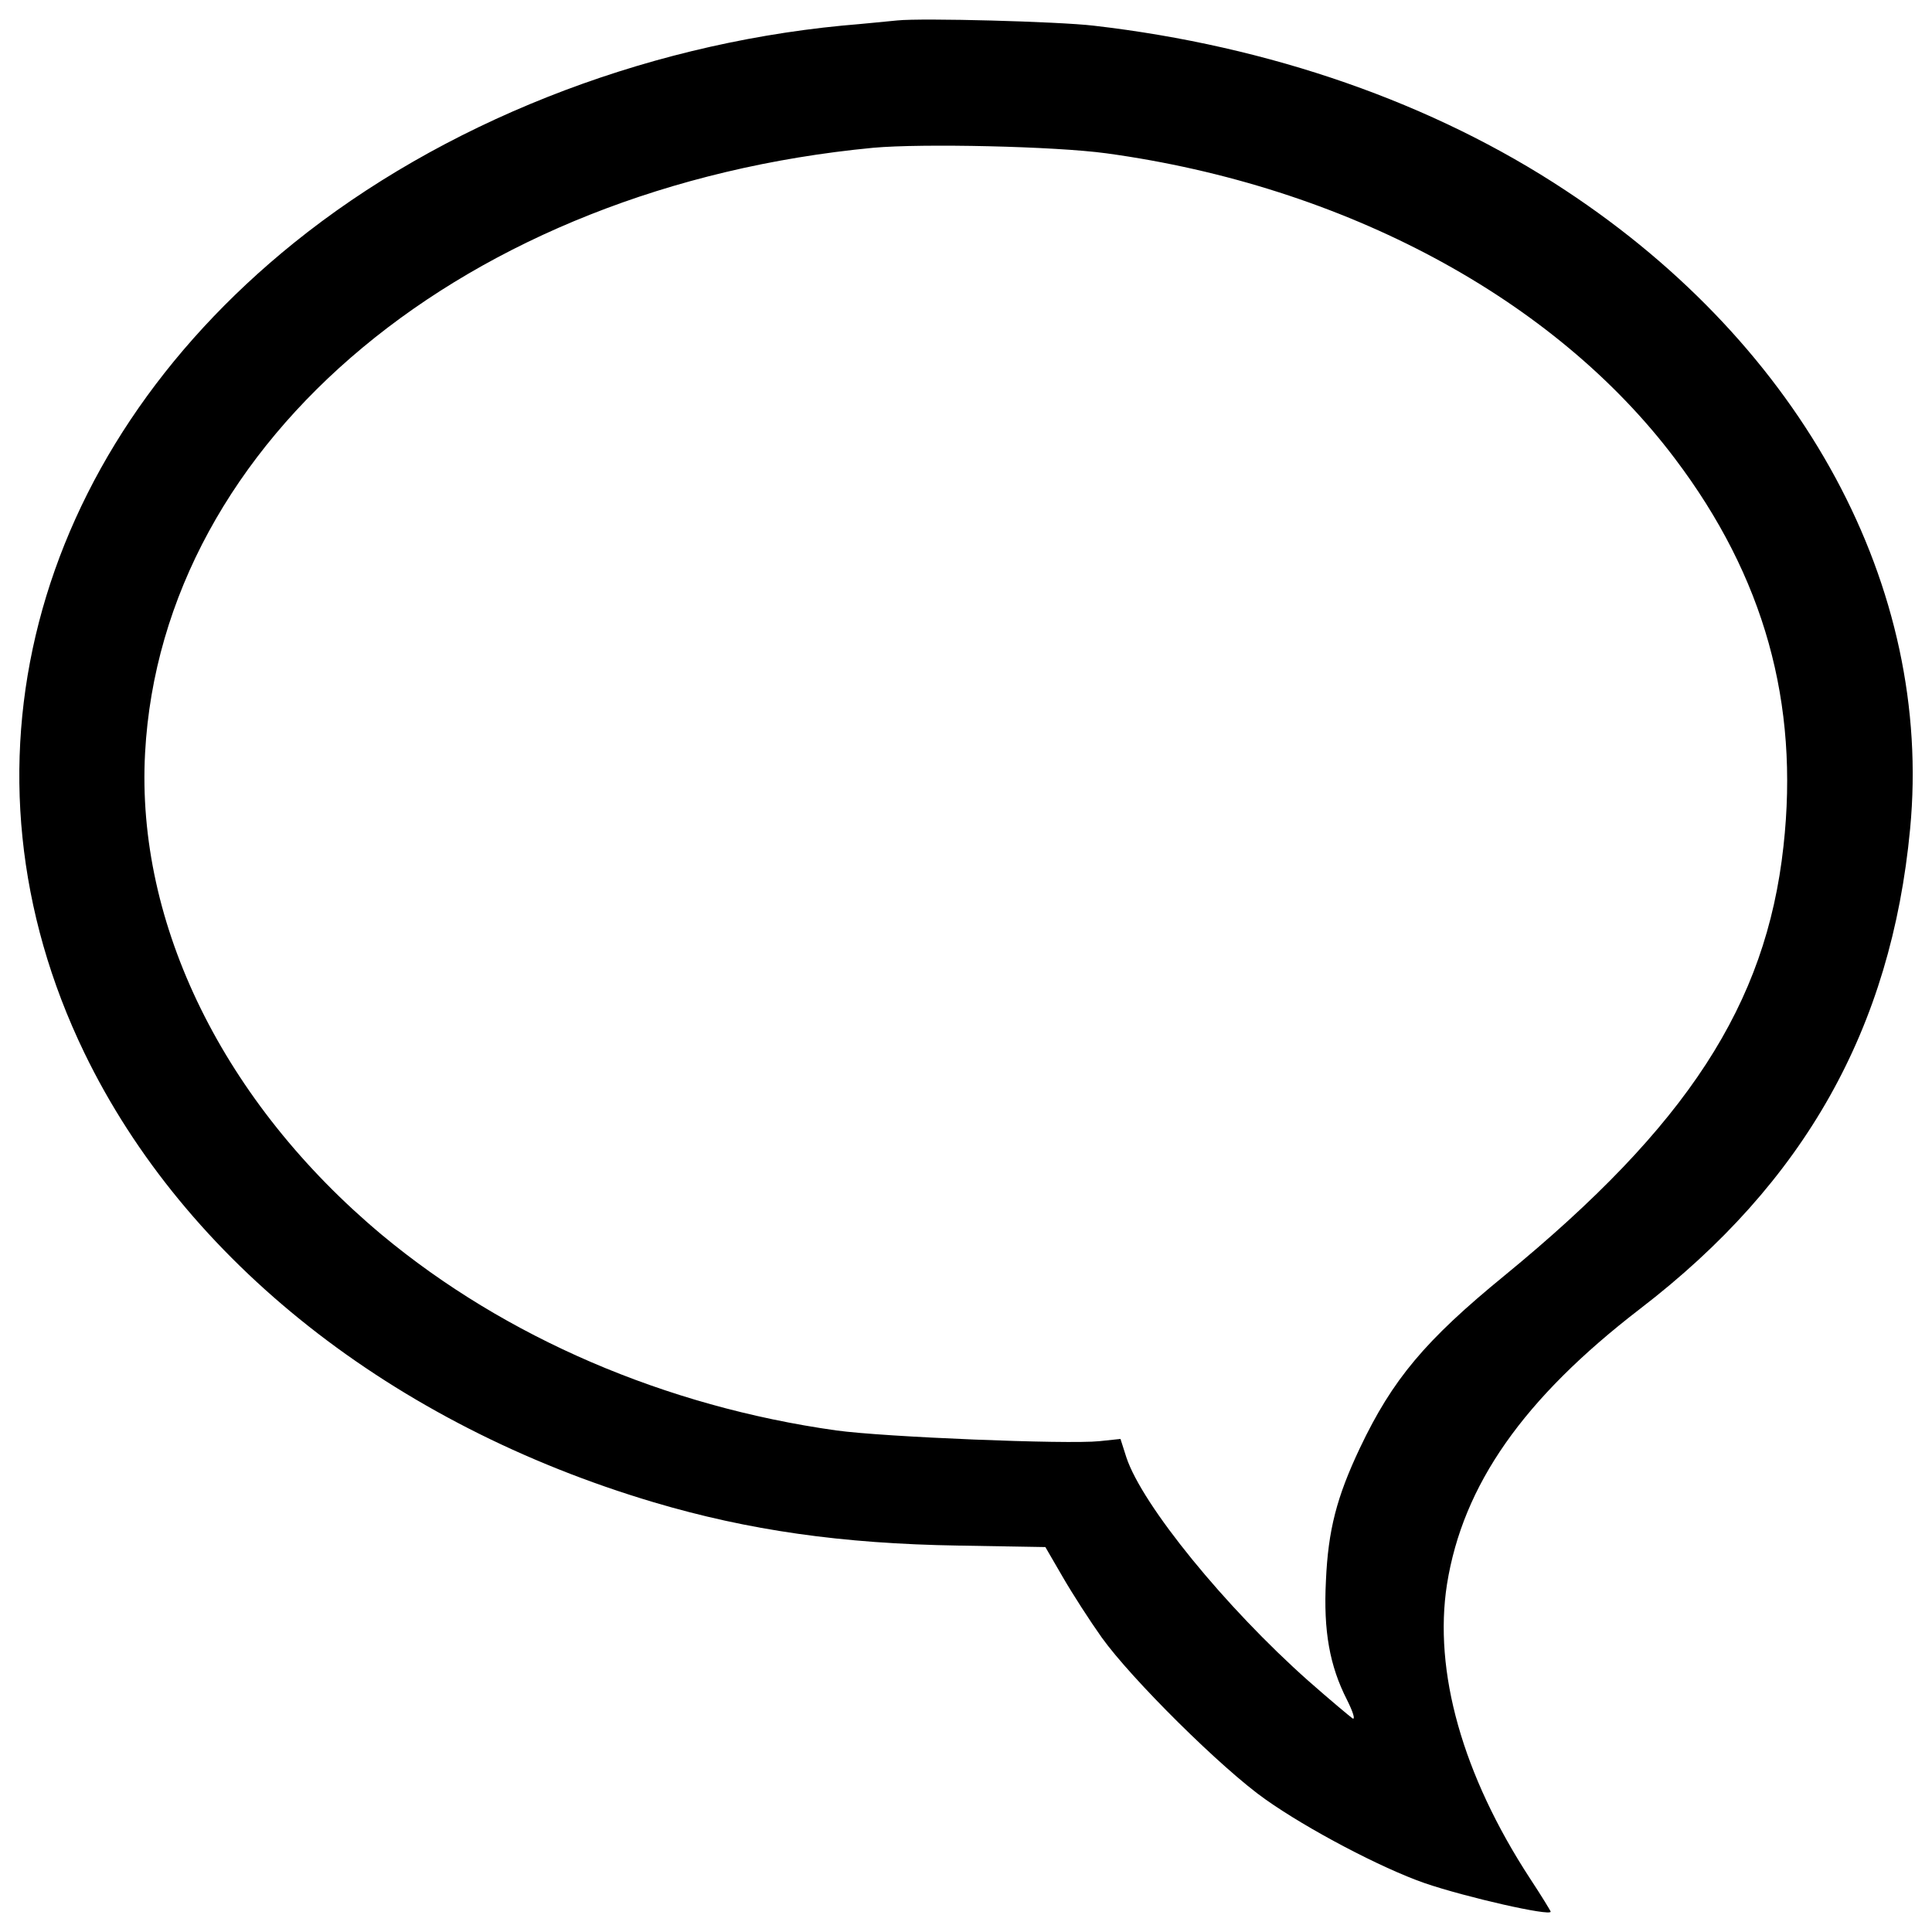<?xml version="1.0" encoding="utf-8"?>
<!-- Svg Vector Icons : http://www.onlinewebfonts.com/icon -->
<!DOCTYPE svg PUBLIC "-//W3C//DTD SVG 1.1//EN" "http://www.w3.org/Graphics/SVG/1.1/DTD/svg11.dtd">
<svg version="1.1" xmlns="http://www.w3.org/2000/svg" xmlns:xlink="http://www.w3.org/1999/xlink" x="0px" y="0px" viewBox="0 0 1000 1000" enable-background="new 0 0 1000 1000" xml:space="preserve">
<g><g transform="translate(0,512) scale(0.1,-0.1)"><path d="M4644.3,5014.2c-42.2-3.8-170.5-17.2-285.5-26.8c-1048.1-101.5-2075.1-509.7-2837.6-1124.7C153.1,2759-268.4,1128.5,436.7-329.6c521.2-1076.8,1594.1-1923.7,2946.9-2326.1c490.5-145.6,973.3-214.6,1576.9-224.2l450.3-7.7l90.1-155.2c49.8-86.2,139.9-226.1,201.2-312.3c153.3-214.6,624.6-682.1,848.8-839.2c216.5-153.3,597.8-354.5,823.9-433c212.7-72.8,651.4-172.4,651.4-147.5c0,3.8-47.9,82.4-107.3,172.4c-348.7,534.6-500.1,1071.1-429.2,1523.2c82.4,513.5,394.7,959.9,1000.2,1425.5c850.7,653.4,1299.1,1450.4,1396.8,2483.2c118.8,1249.3-553.7,2494.7-1783.8,3305.1c-684,452.2-1529,747.3-2442.9,852.6C5477.8,5008.5,4774.6,5027.6,4644.3,5014.2z M5726.8,4326.4c1232-168.6,2318.4-751.1,2943-1580.7c461.8-611.2,643.8-1264.6,561.4-2006.1c-90-820.1-498.2-1446.6-1444.7-2222.6c-410-335.3-578.6-536.5-747.2-891c-120.7-254.8-164.8-425.4-176.3-687.8c-13.4-260.6,19.2-440.7,109.2-617c30.7-61.3,44.1-103.5,28.7-95.8c-13.4,9.6-116.9,95.8-229.9,195.4c-429.2,381.3-858.4,908.2-940.8,1155.4l-30.6,95.8l-109.2-11.5c-164.8-17.2-1113.2,21.1-1362.3,55.6c-885.2,124.5-1712.9,480.9-2351,1011.7C1159-588.3,703,335.3,750.9,1222.4c88.1,1622.9,1661.2,2931.5,3768.8,3132.7C4772.7,4378.1,5460.5,4362.8,5726.8,4326.4z"/></g></g>
</svg>